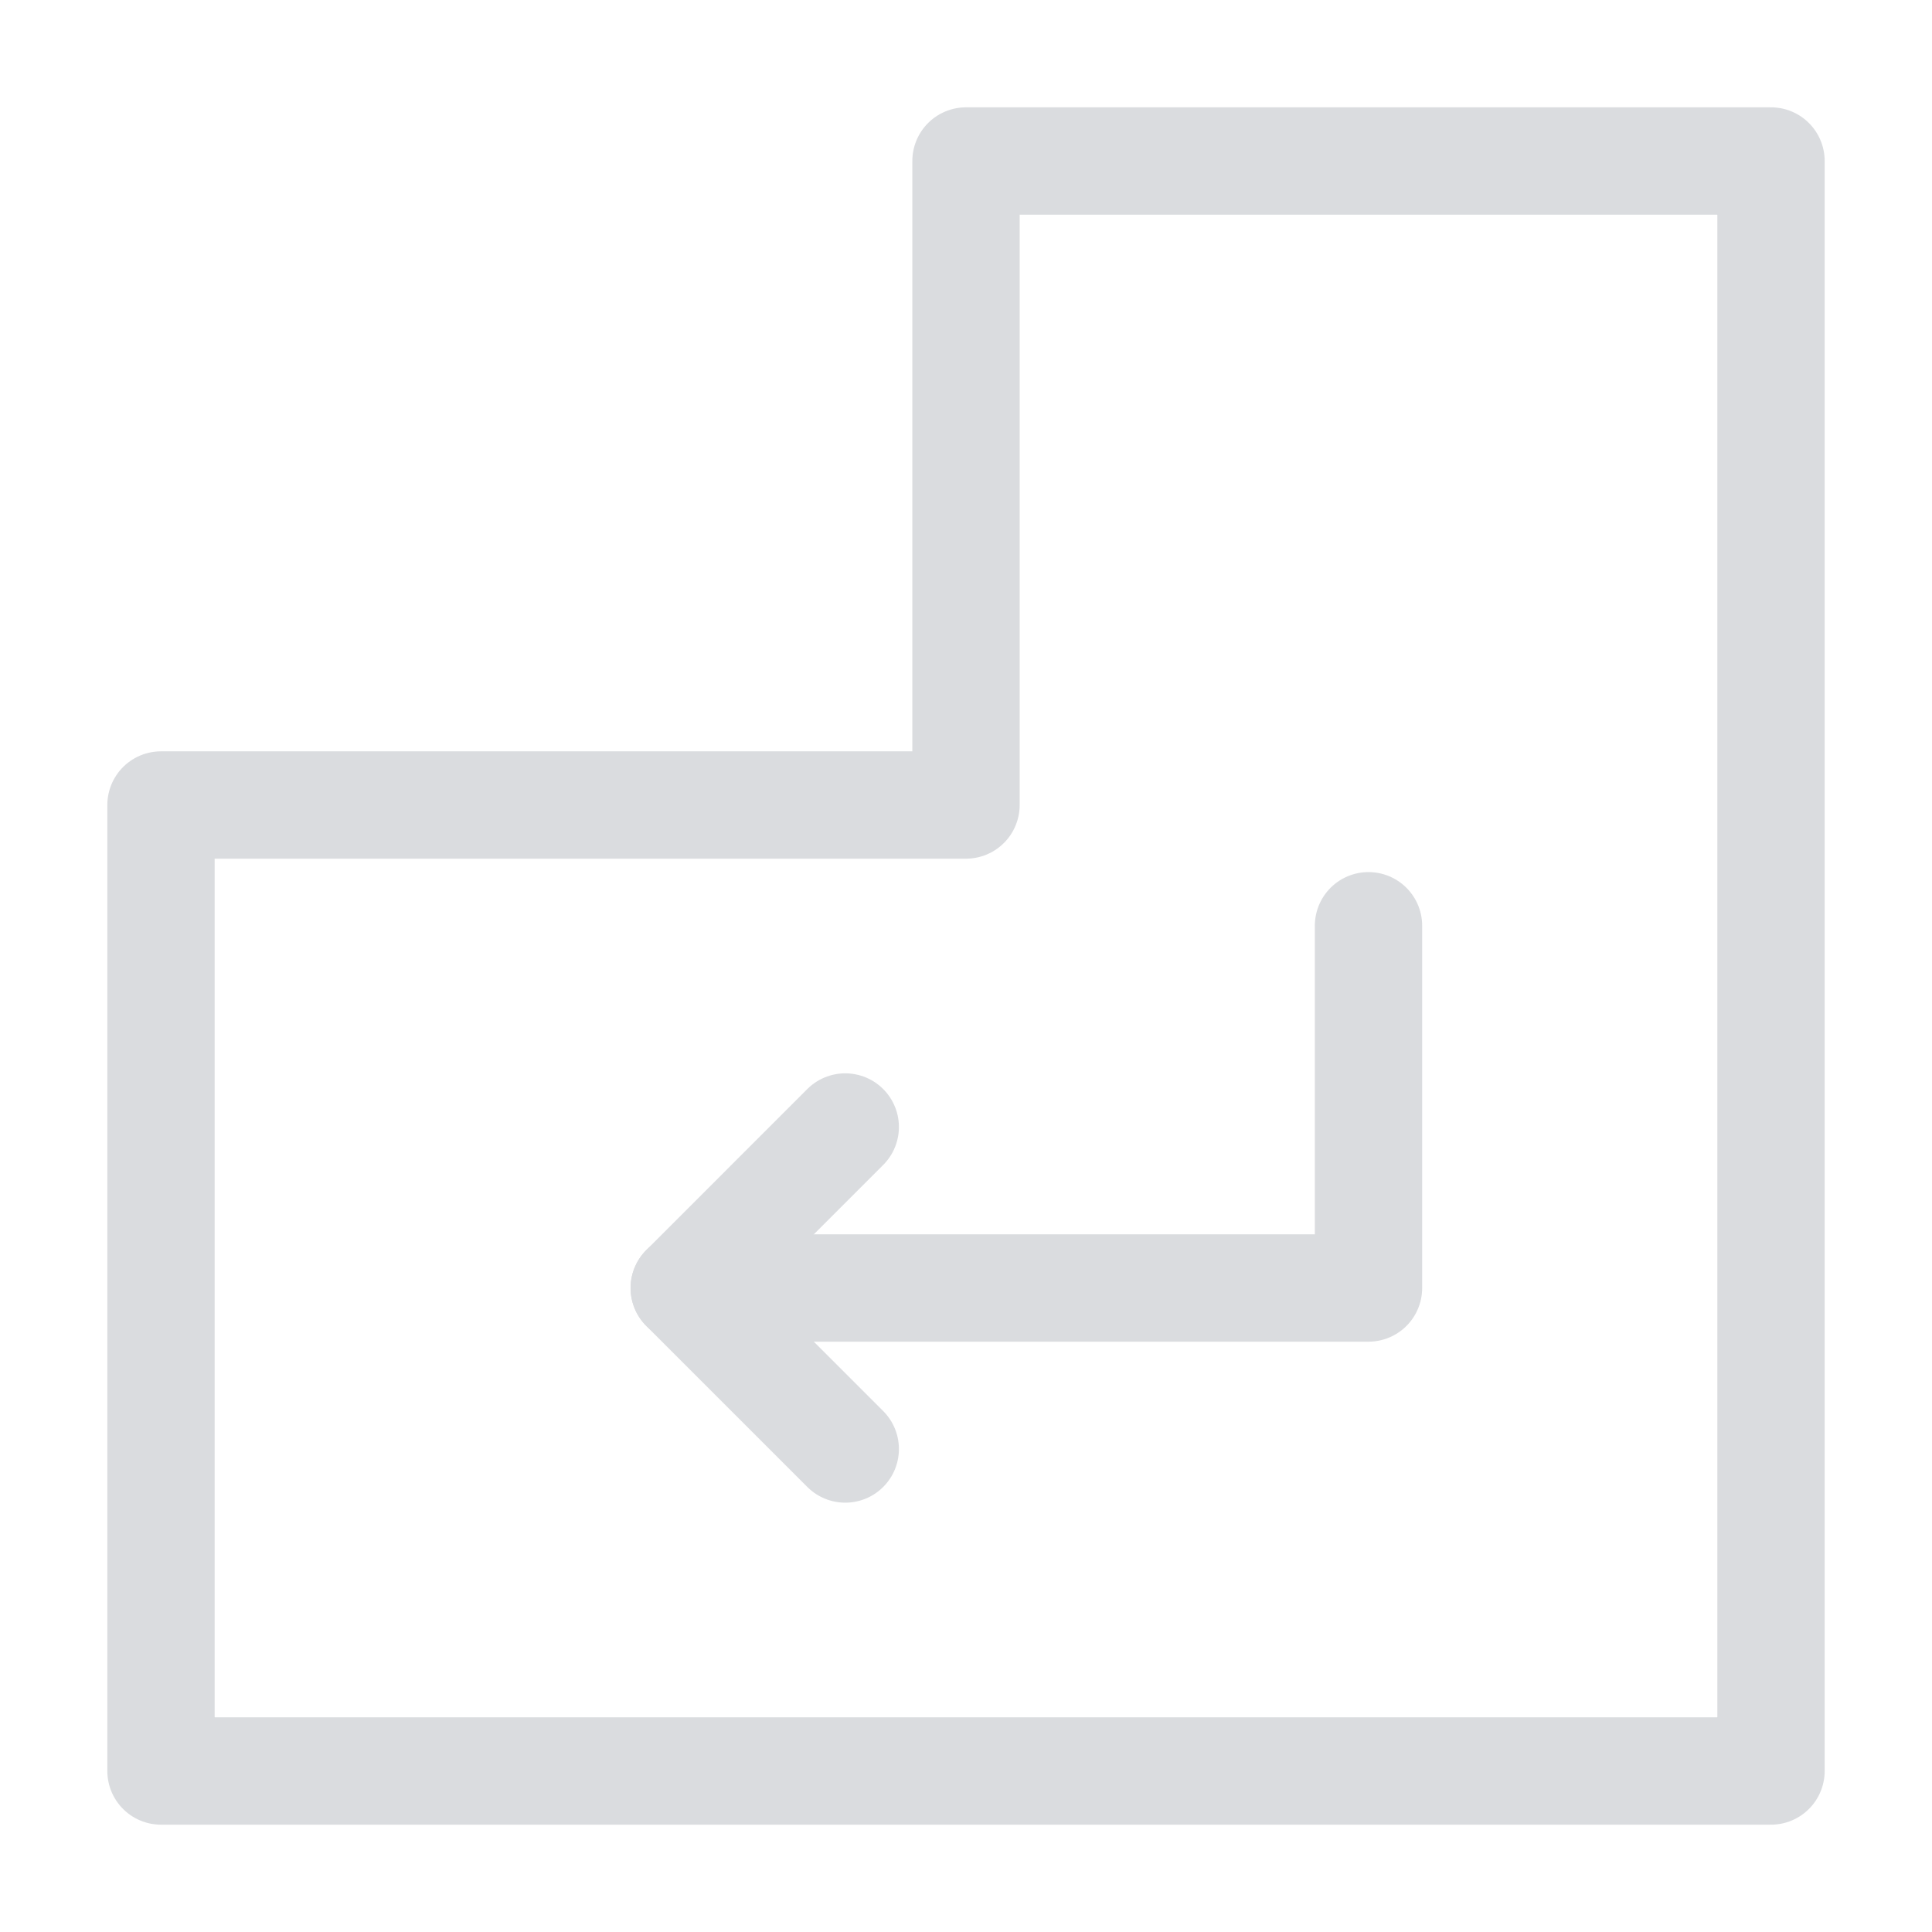 <svg width="18" height="18" viewBox="0 0 18 18" fill="none" xmlns="http://www.w3.org/2000/svg">
<g opacity="0.4">
<path d="M16.5 16.5V1.5H9V7.5H1.5V16.5H16.5Z" stroke="#A3A7AF" stroke-linecap="round" stroke-linejoin="round"/>
<path d="M7.875 10.5L6.375 12L7.875 13.5" stroke="#A3A7AF" stroke-linecap="round" stroke-linejoin="round"/>
<path d="M12.75 8.625V12H6.375" stroke="#A3A7AF" stroke-linecap="round" stroke-linejoin="round"/>
</g>
</svg>
